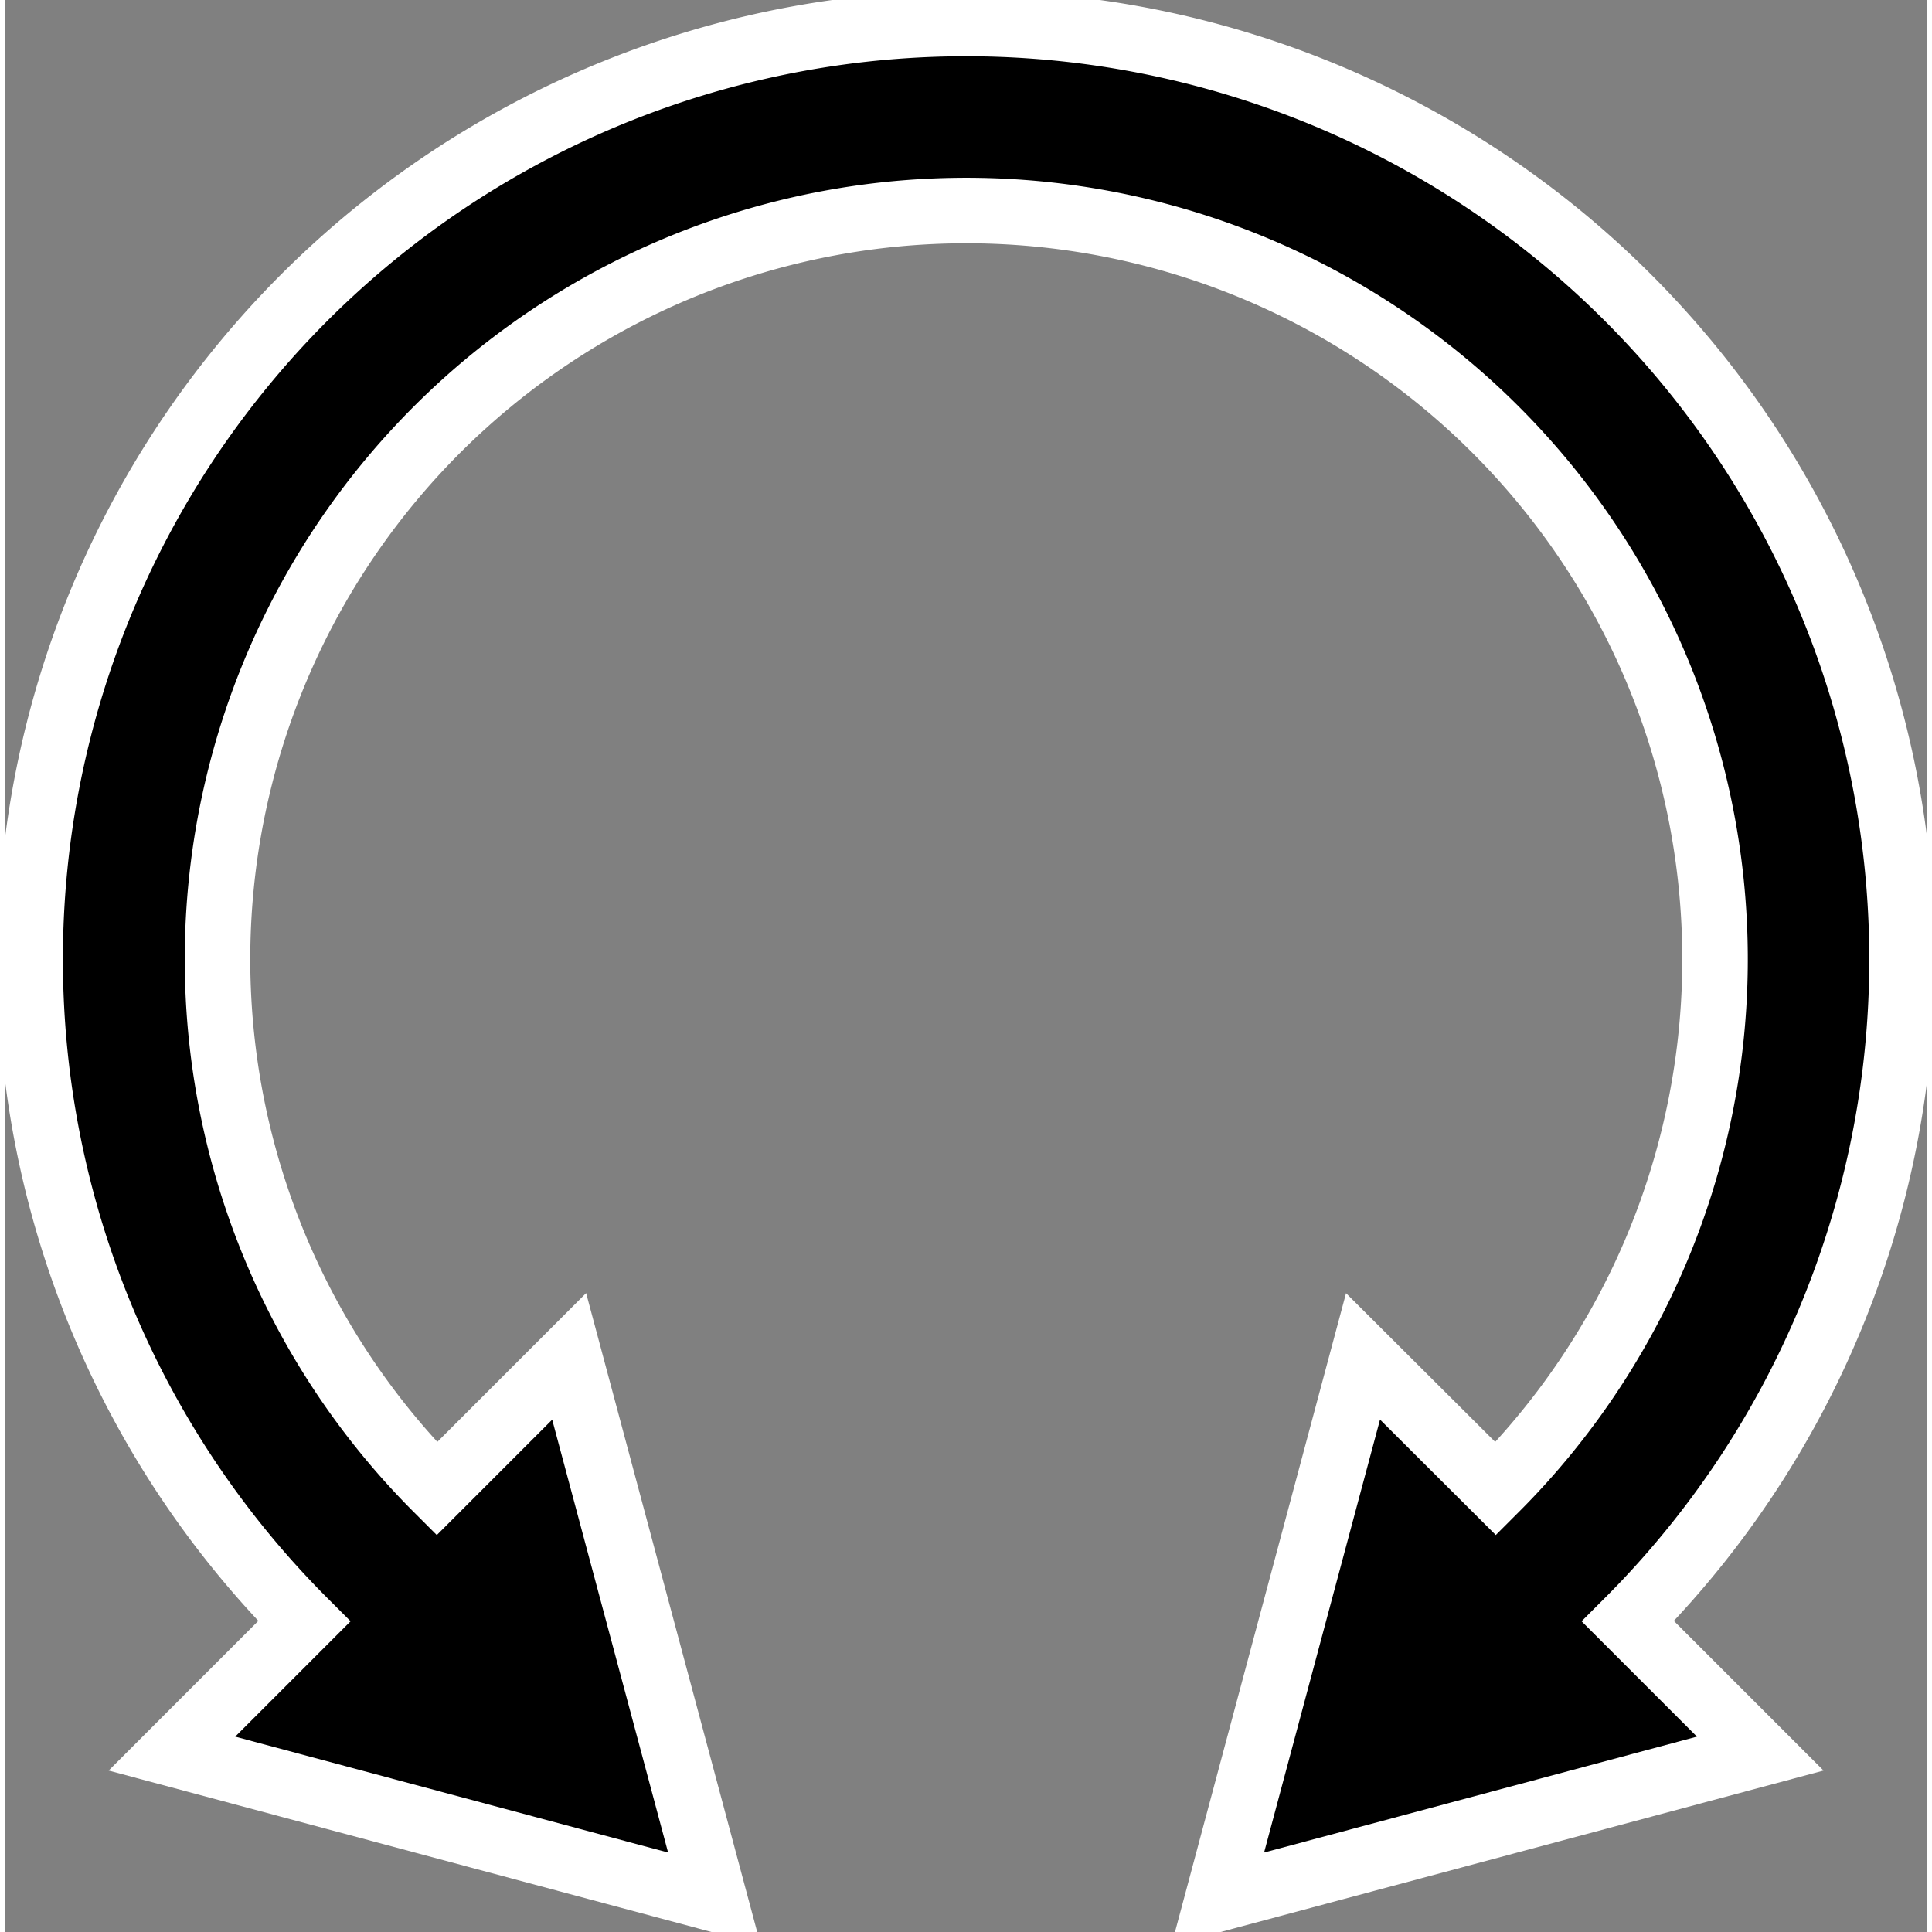 <?xml version="1.0" encoding="UTF-8" standalone="no"?>
<svg
   xmlns:dc="http://purl.org/dc/elements/1.1/"
   xmlns:cc="http://creativecommons.org/ns#"
   xmlns:rdf="http://www.w3.org/1999/02/22-rdf-syntax-ns#"
   xmlns:svg="http://www.w3.org/2000/svg"
   xmlns="http://www.w3.org/2000/svg"
   version="1.1"
   height="32"
   width="32"
   viewBox="-78.431 -89.661 10.268 10.321"
   id="svg">
  <rect x="-78.431" y="-89.661" width="10.268" height="10.321" fill="#808080" stroke="none"/>
  <defs
     id="defs2" />
  <g
     transform="translate(-73.297,-84.536)"
     id="main-group">
    <path
       style="visibility:visible;fill:#000000;fill-opacity:1;stroke:#ffffff;stroke-width:0.35;stroke-opacity:1"
       d="m 3.536,3.536 a 5,5 0 1 0 -7.071,0 l -0.707,0.707 2.898,0.776 -0.776,-2.898 -0.707,0.707 a 4,4 0 1 1 5.657,0 L 2.121,2.121 1.345,5.019 4.243,4.243 Z"
       visibility="visible"
       class="element-0-group cursor-selectable"
       id="element-0" />
  </g>
  <g
     transform="translate(-73.297,-84.536)"
     id="background-handle-group" />
  <g
     transform="translate(-73.297,-84.536)"
     id="foreground-handle-group" />
</svg>
